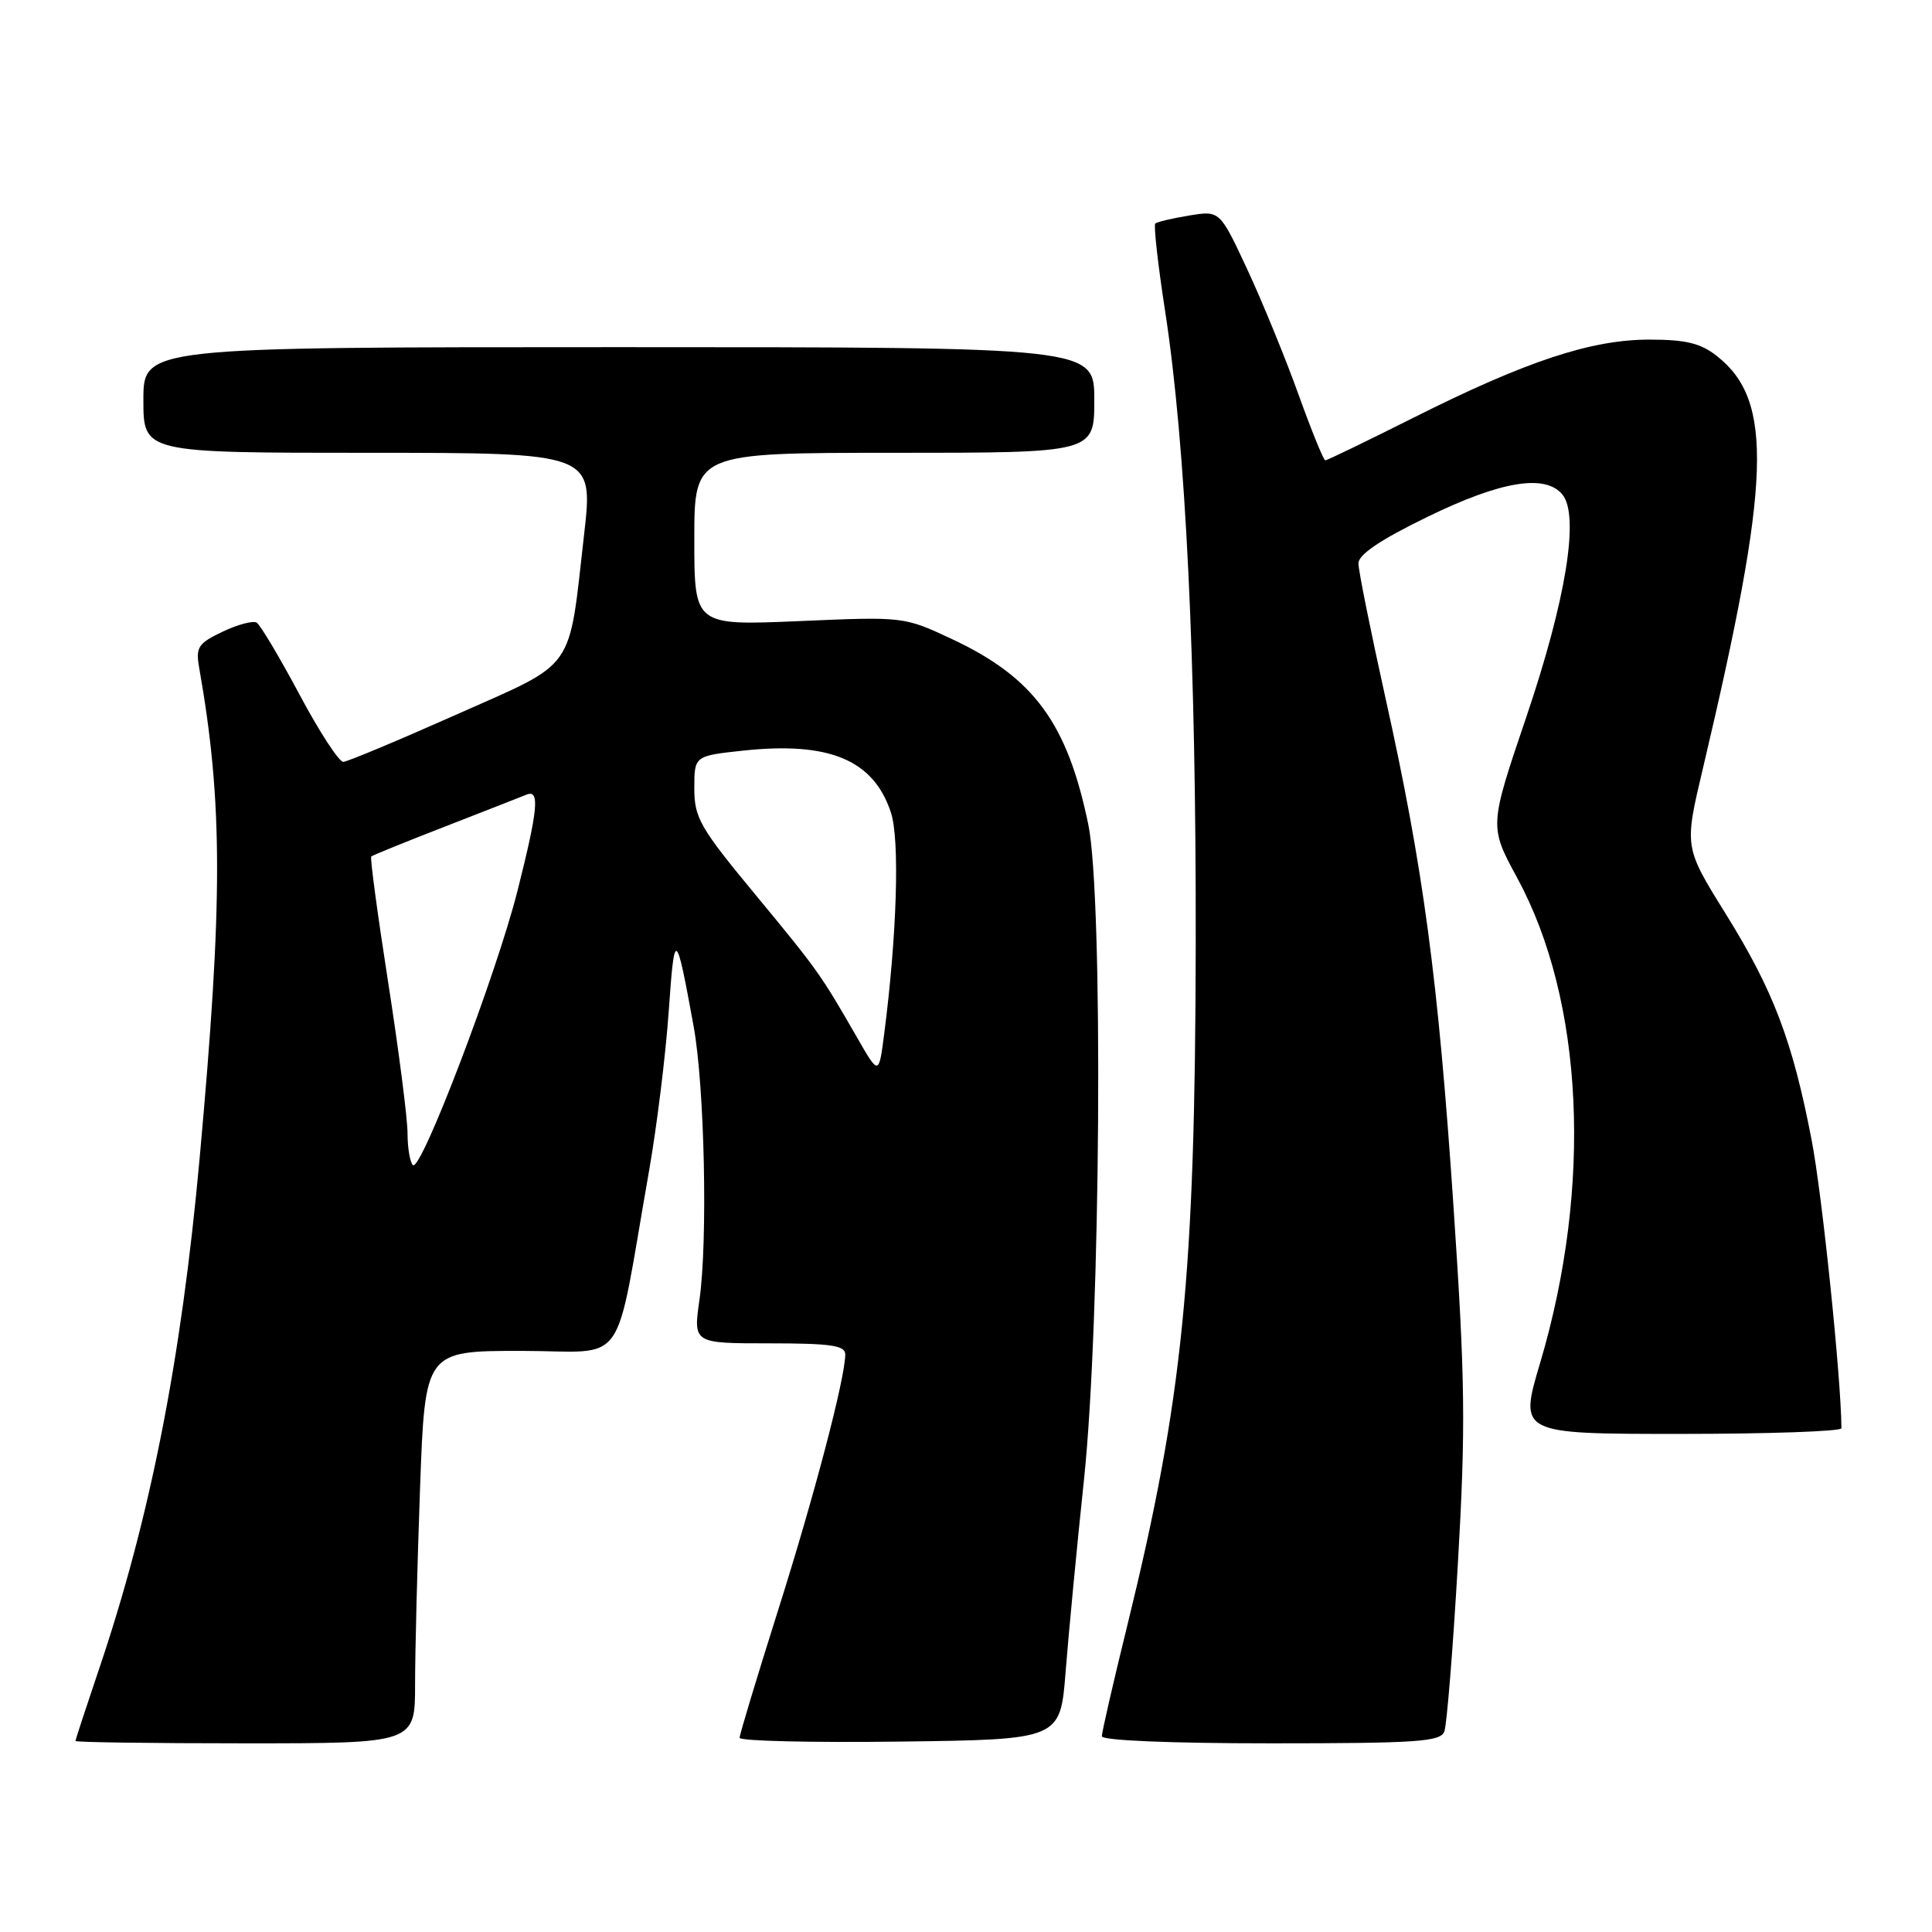 <?xml version="1.0" encoding="UTF-8" standalone="no"?>
<!DOCTYPE svg PUBLIC "-//W3C//DTD SVG 1.1//EN" "http://www.w3.org/Graphics/SVG/1.1/DTD/svg11.dtd" >
<svg xmlns="http://www.w3.org/2000/svg" xmlns:xlink="http://www.w3.org/1999/xlink" version="1.1" viewBox="0 0 256 256">
 <g >
 <path fill="currentColor"
d=" M 55.00 223.16 C 55.00 218.85 55.30 207.15 55.66 197.16 C 56.32 179.00 56.32 179.00 69.06 179.00 C 83.42 179.00 81.27 182.04 86.03 154.99 C 87.04 149.20 88.21 139.75 88.61 133.99 C 89.38 122.98 89.56 123.09 91.91 136.00 C 93.36 143.95 93.80 164.43 92.68 172.25 C 91.86 178.00 91.86 178.00 101.93 178.00 C 110.10 178.00 112.00 178.28 112.00 179.46 C 112.00 182.59 107.90 198.22 103.06 213.50 C 100.28 222.30 98.00 229.85 98.00 230.27 C 98.00 230.69 107.56 230.92 119.25 230.77 C 140.50 230.50 140.50 230.50 141.20 221.50 C 141.59 216.55 142.68 205.07 143.64 196.00 C 145.85 175.01 146.21 118.93 144.20 109.22 C 141.42 95.79 136.98 89.76 126.14 84.68 C 119.77 81.70 119.76 81.70 105.88 82.30 C 92.00 82.89 92.00 82.89 92.00 71.45 C 92.00 60.00 92.00 60.00 118.50 60.00 C 145.00 60.00 145.00 60.00 145.00 53.00 C 145.00 46.00 145.00 46.00 82.00 46.00 C 19.00 46.00 19.00 46.00 19.00 53.00 C 19.00 60.00 19.00 60.00 48.81 60.00 C 78.63 60.00 78.63 60.00 77.40 70.79 C 75.29 89.27 76.51 87.55 60.44 94.70 C 52.77 98.11 46.04 100.93 45.49 100.95 C 44.93 100.98 42.31 96.96 39.68 92.02 C 37.04 87.08 34.49 82.80 34.01 82.50 C 33.53 82.21 31.50 82.75 29.50 83.70 C 26.24 85.25 25.92 85.76 26.39 88.47 C 29.54 106.35 29.55 119.36 26.45 153.50 C 24.01 180.34 19.86 201.31 13.03 221.44 C 11.37 226.35 10.00 230.52 10.00 230.69 C 10.00 230.86 20.12 231.00 32.50 231.00 C 55.00 231.00 55.00 231.00 55.00 223.16 Z  M 191.38 229.44 C 191.71 228.59 192.52 218.54 193.18 207.13 C 194.22 189.08 194.15 182.92 192.60 159.93 C 190.56 129.64 188.61 115.09 183.57 92.43 C 181.61 83.59 180.00 75.59 180.00 74.65 C 180.00 73.48 182.92 71.51 189.18 68.47 C 198.89 63.74 204.74 62.78 207.02 65.52 C 209.32 68.30 207.51 79.48 202.24 95.02 C 197.33 109.50 197.33 109.50 201.04 116.33 C 209.87 132.60 211.03 157.19 204.07 180.61 C 201.28 190.00 201.28 190.00 222.64 190.00 C 234.39 190.00 244.00 189.66 244.00 189.25 C 243.96 182.60 241.44 158.21 240.04 151.00 C 237.50 137.86 234.98 131.24 228.63 121.03 C 223.17 112.25 223.17 112.25 225.63 101.88 C 234.68 63.62 235.04 53.11 227.49 47.17 C 225.33 45.47 223.38 45.00 218.54 45.00 C 210.83 45.00 202.22 47.85 187.27 55.36 C 181.09 58.46 175.84 61.00 175.61 61.00 C 175.38 61.00 173.78 57.06 172.05 52.25 C 170.32 47.44 167.27 39.99 165.27 35.69 C 161.63 27.89 161.63 27.89 157.57 28.56 C 155.33 28.93 153.31 29.40 153.08 29.62 C 152.85 29.83 153.43 35.07 154.39 41.26 C 157.12 59.01 158.50 87.66 158.44 125.00 C 158.37 169.07 156.74 185.36 149.39 215.31 C 147.52 222.90 146.00 229.54 146.00 230.06 C 146.00 230.62 155.03 231.00 168.39 231.00 C 187.75 231.00 190.87 230.79 191.38 229.44 Z  M 54.71 154.38 C 54.32 153.99 54.00 152.09 54.00 150.15 C 54.00 148.22 52.85 139.25 51.44 130.21 C 50.03 121.18 49.02 113.65 49.19 113.49 C 49.36 113.33 53.77 111.54 59.00 109.51 C 64.22 107.48 69.06 105.58 69.75 105.30 C 71.55 104.56 71.31 107.18 68.58 118.00 C 65.79 129.08 55.75 155.42 54.71 154.38 Z  M 113.58 137.50 C 108.74 129.08 108.40 128.60 100.08 118.53 C 92.74 109.66 92.00 108.36 92.00 104.46 C 92.00 100.16 92.00 100.16 98.48 99.46 C 109.90 98.24 115.75 100.69 118.05 107.66 C 119.24 111.25 118.85 123.92 117.16 137.00 C 116.45 142.50 116.45 142.50 113.58 137.50 Z "/>
</g>
</svg>